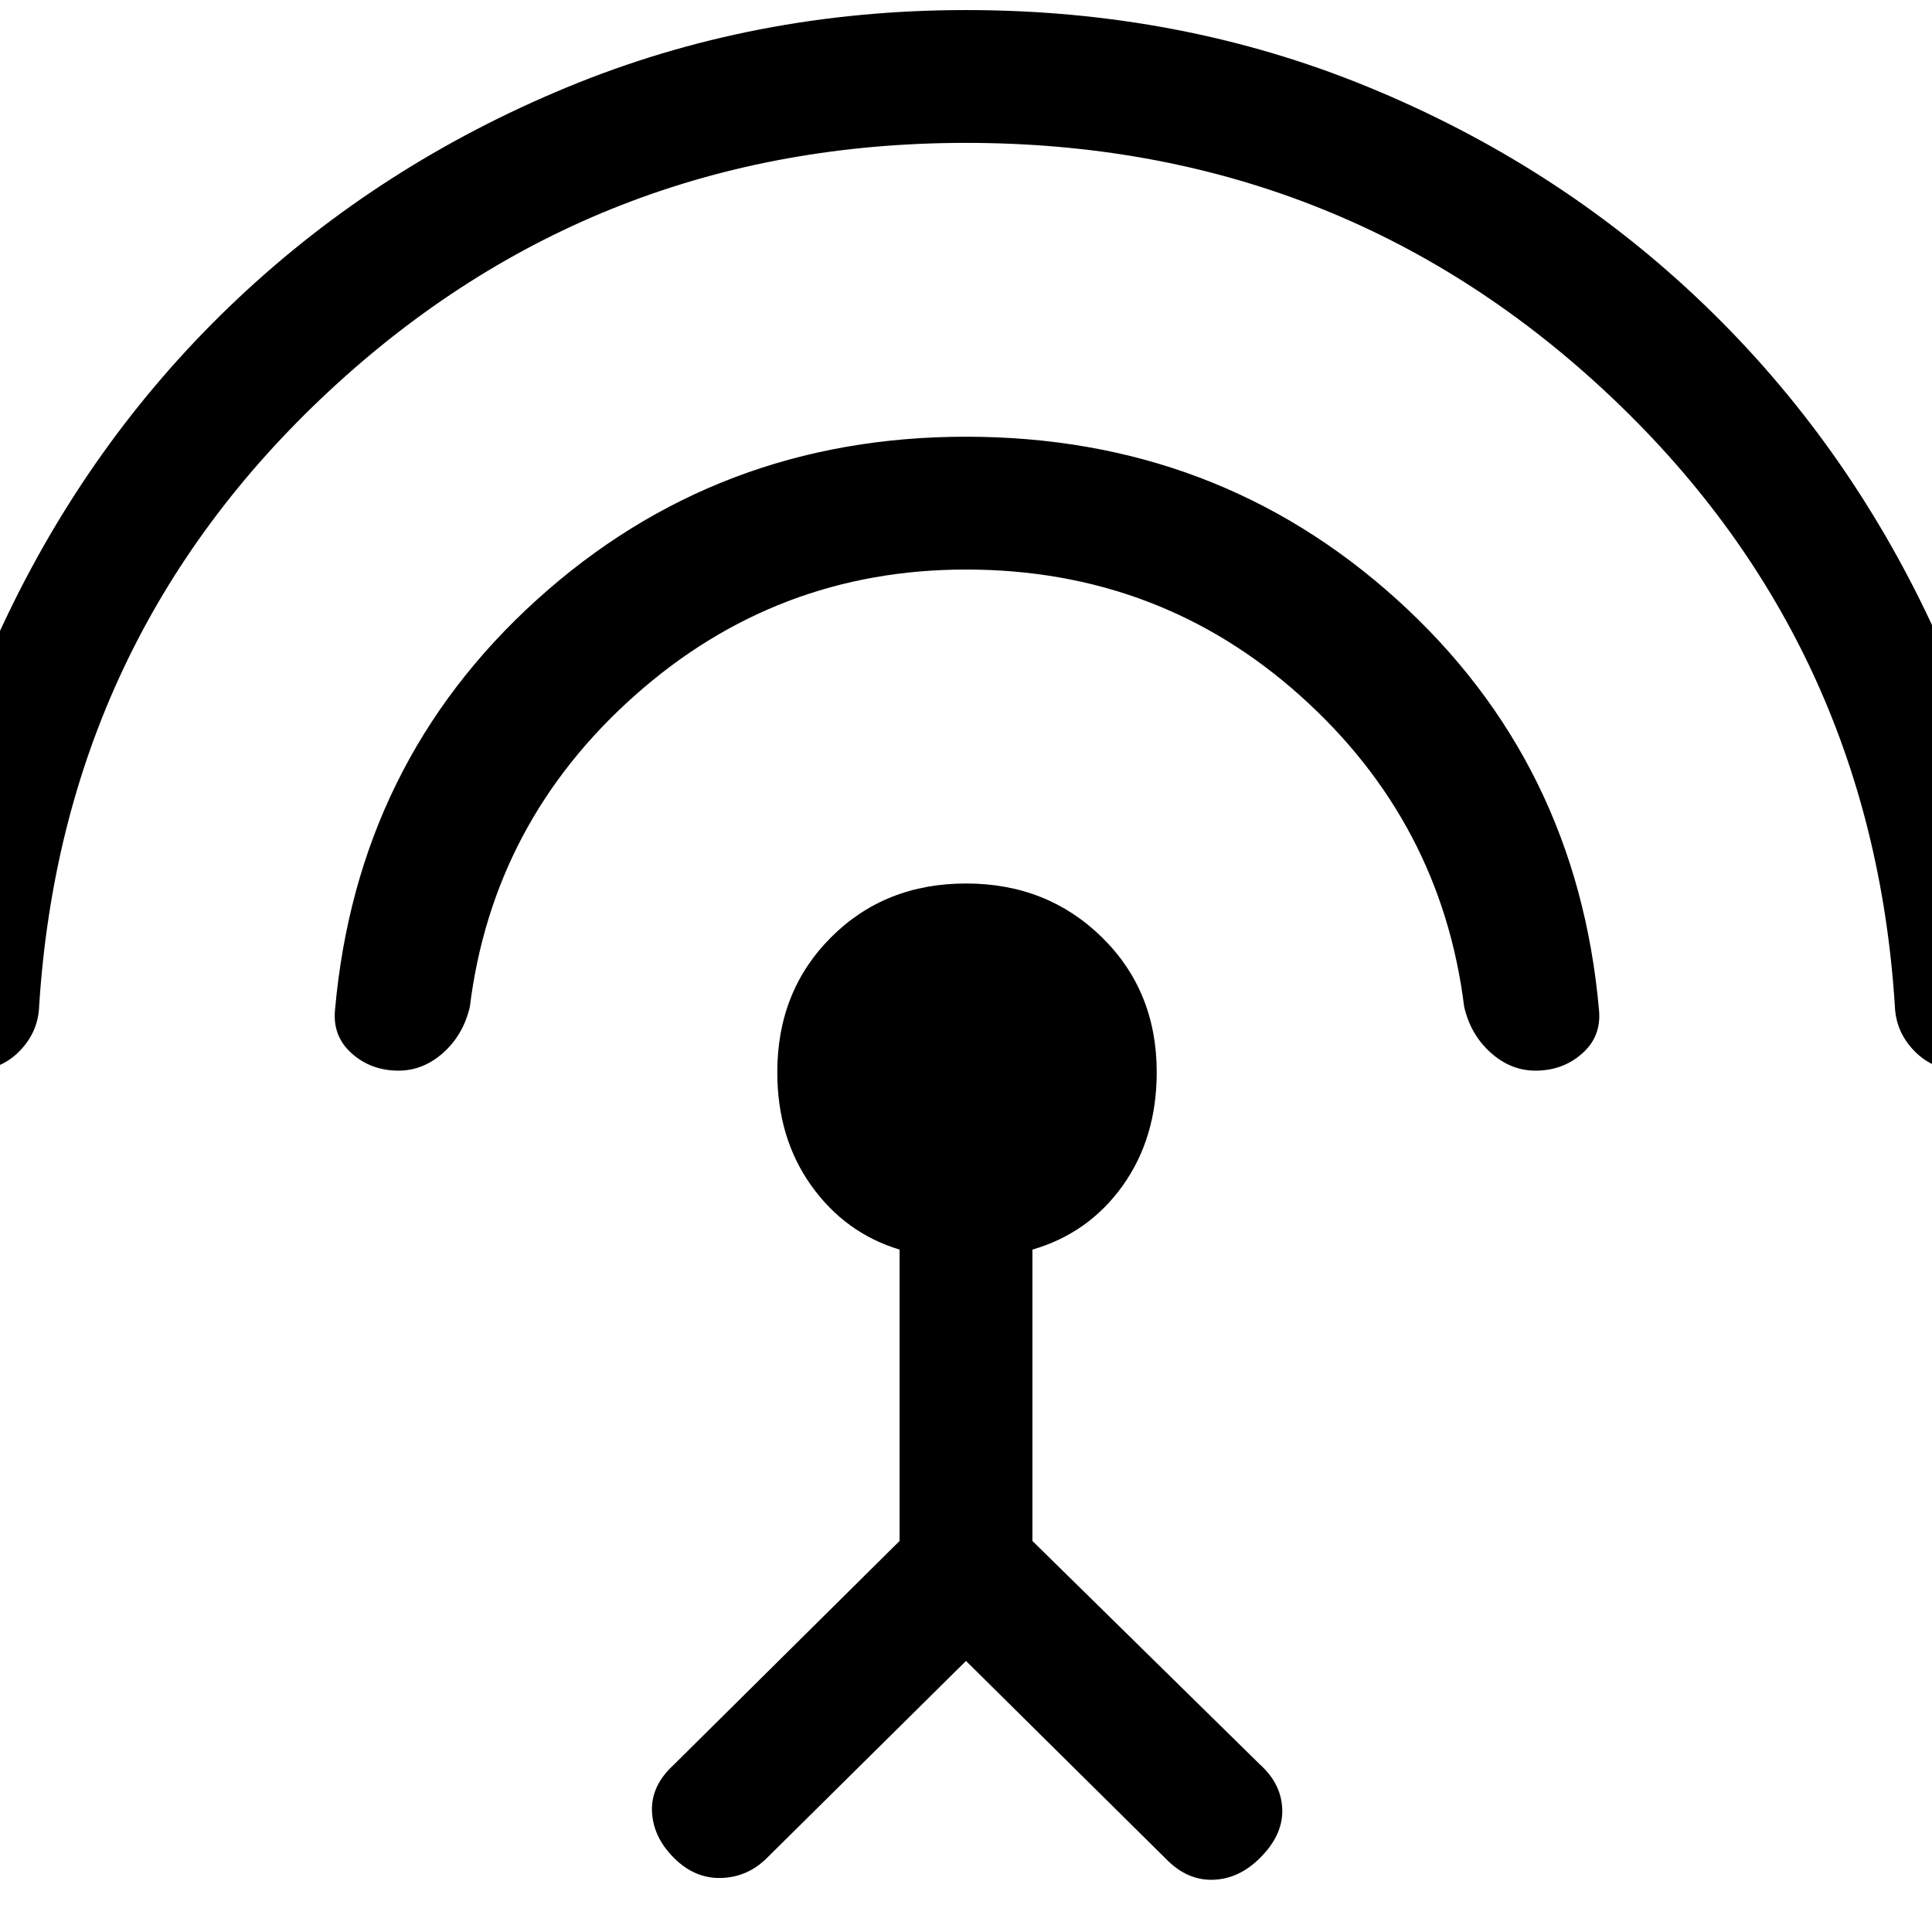 <svg xmlns="http://www.w3.org/2000/svg" height="24" viewBox="0 -960 960 960" width="24"><path d="M-14-428q-13.31 0-22.77-9.65-9.46-9.66-9-24.27 6.69-103.85 49.96-193.46Q47.46-745 118.08-811.54q70.61-66.54 163.46-105Q374.38-955 480-955q106.62 0 199.46 38.08 92.85 38.07 163.46 104.61 70.62 66.54 113.89 156.16 43.27 89.61 49.96 194.23.46 14.61-9 24.27Q988.31-428 975-428q-14.08 0-23.54-9.54-9.46-9.54-9.92-22.61-11.62-182.39-144.16-305.62Q664.85-889 480-889q-183.85 0-316.38 123.23Q31.08-642.54 19.46-460.15q-.46 13.07-9.92 22.61Q.08-428-14-428Zm212 0q-13.54 0-23.15-8.5-9.62-8.5-8.39-21.58 10.85-123 100.35-203.96Q356.31-743 480-743q124.69 0 214.19 80.96t100.35 203.96q1.23 13.08-8.39 21.58-9.61 8.5-23.15 8.5-12.31 0-22.27-8.92-9.96-8.93-13.19-22.77-11.39-91.85-81.42-154.58Q576.08-677 480-677q-94.31 0-164.73 62.73-70.42 62.73-81.81 154.58-3.23 13.84-13.19 22.77Q210.31-428 198-428Zm282 293.31-98.85 97.84q-9.61 9.62-22.77 10-13.15.39-23.53-10Q324.46-47.23 323.96-60q-.5-12.77 10.89-23.15L447-194.31v-144.77q-27-8.15-43.88-31.8-16.89-23.66-16.89-56.35 0-40.31 26.73-67.04Q439.69-521 480-521t67.54 26.73q27.23 26.73 27.23 67.04 0 32.69-16.89 56.35Q541-347.23 513-339.08v144.77L626.15-83.15q10.62 9.61 11 22.27.39 12.65-11 24.03Q615.77-26.46 603-25.96q-12.77.5-23.15-9.89L480-134.69Z"/></svg>